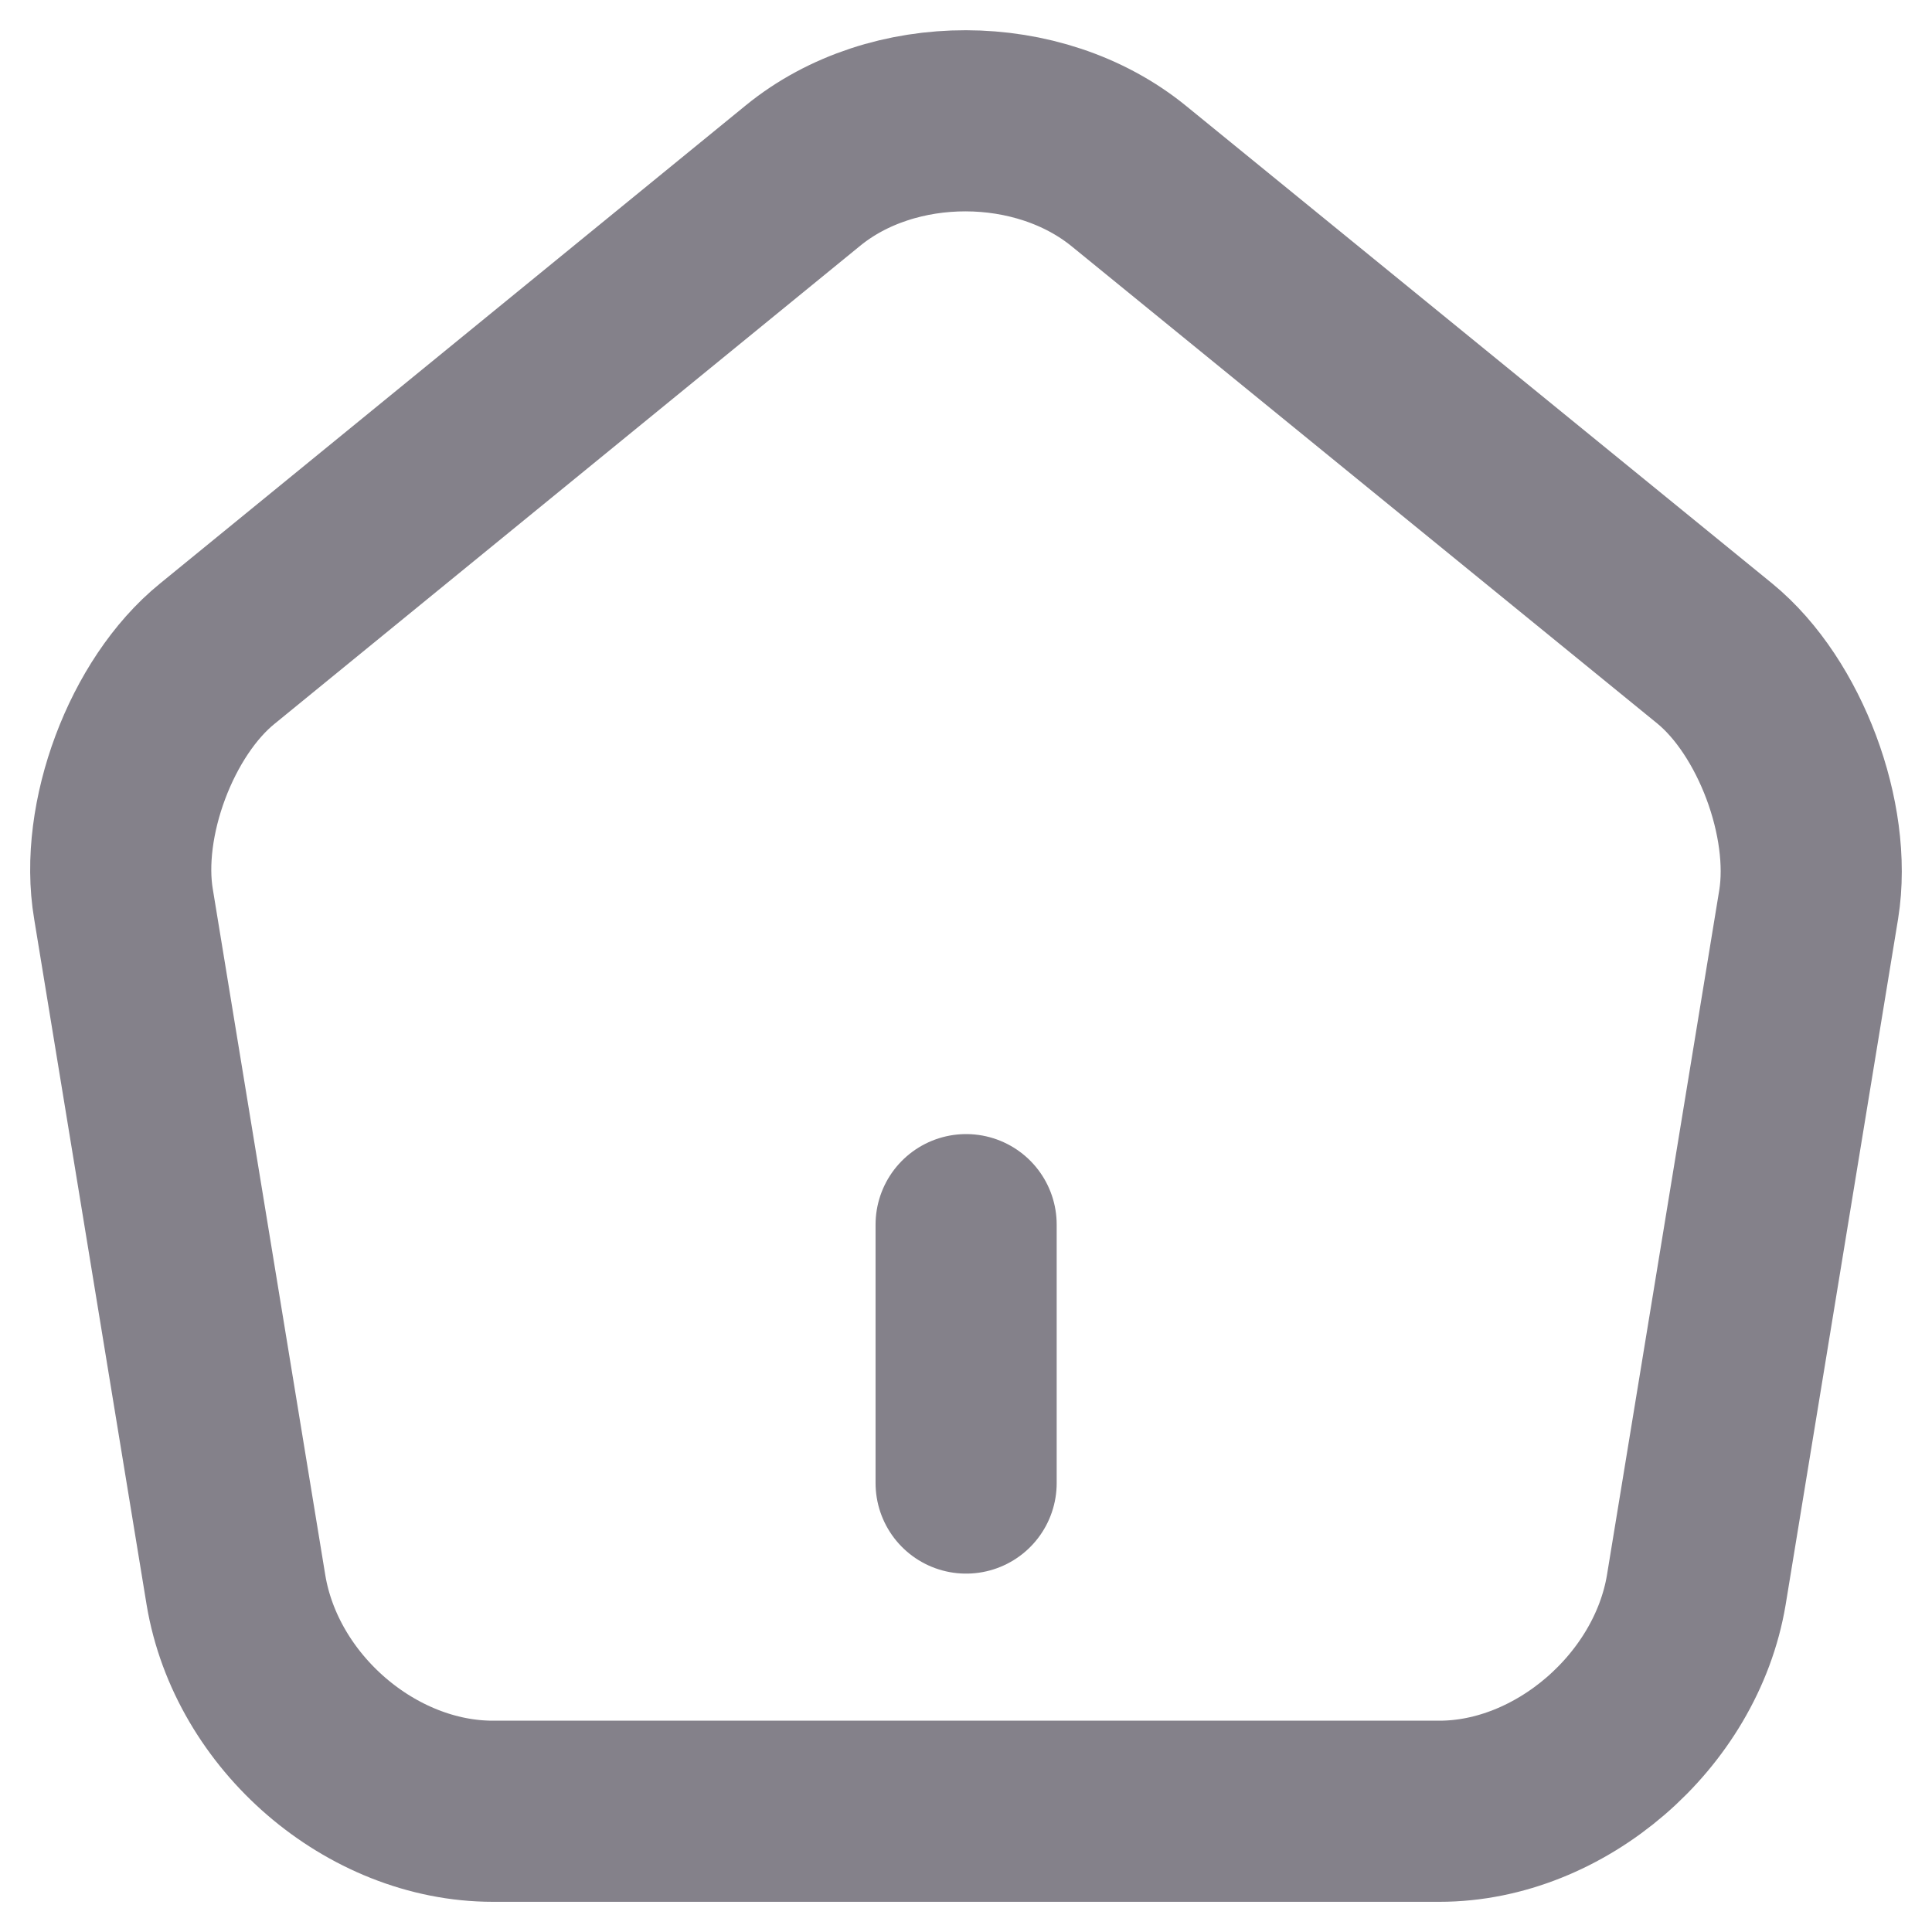 <svg width="16" height="16" viewBox="0 0 16 16" fill="none" xmlns="http://www.w3.org/2000/svg">
<path d="M8.001 12.282V10.142" stroke="#84818A" stroke-width="1.5" stroke-linecap="round" stroke-linejoin="round"/>
<path d="M6.65 1.454L1.8 5.413C1.254 5.855 0.904 6.79 1.023 7.489L1.954 13.167C2.122 14.18 3.074 15 4.082 15H11.921C12.921 15 13.88 14.172 14.048 13.167L14.979 7.489C15.091 6.79 14.741 5.855 14.202 5.413L9.352 1.461C8.603 0.848 7.392 0.848 6.65 1.454Z" stroke="#84818A" stroke-width="1.5" stroke-linecap="round" stroke-linejoin="round"/>
</svg>
